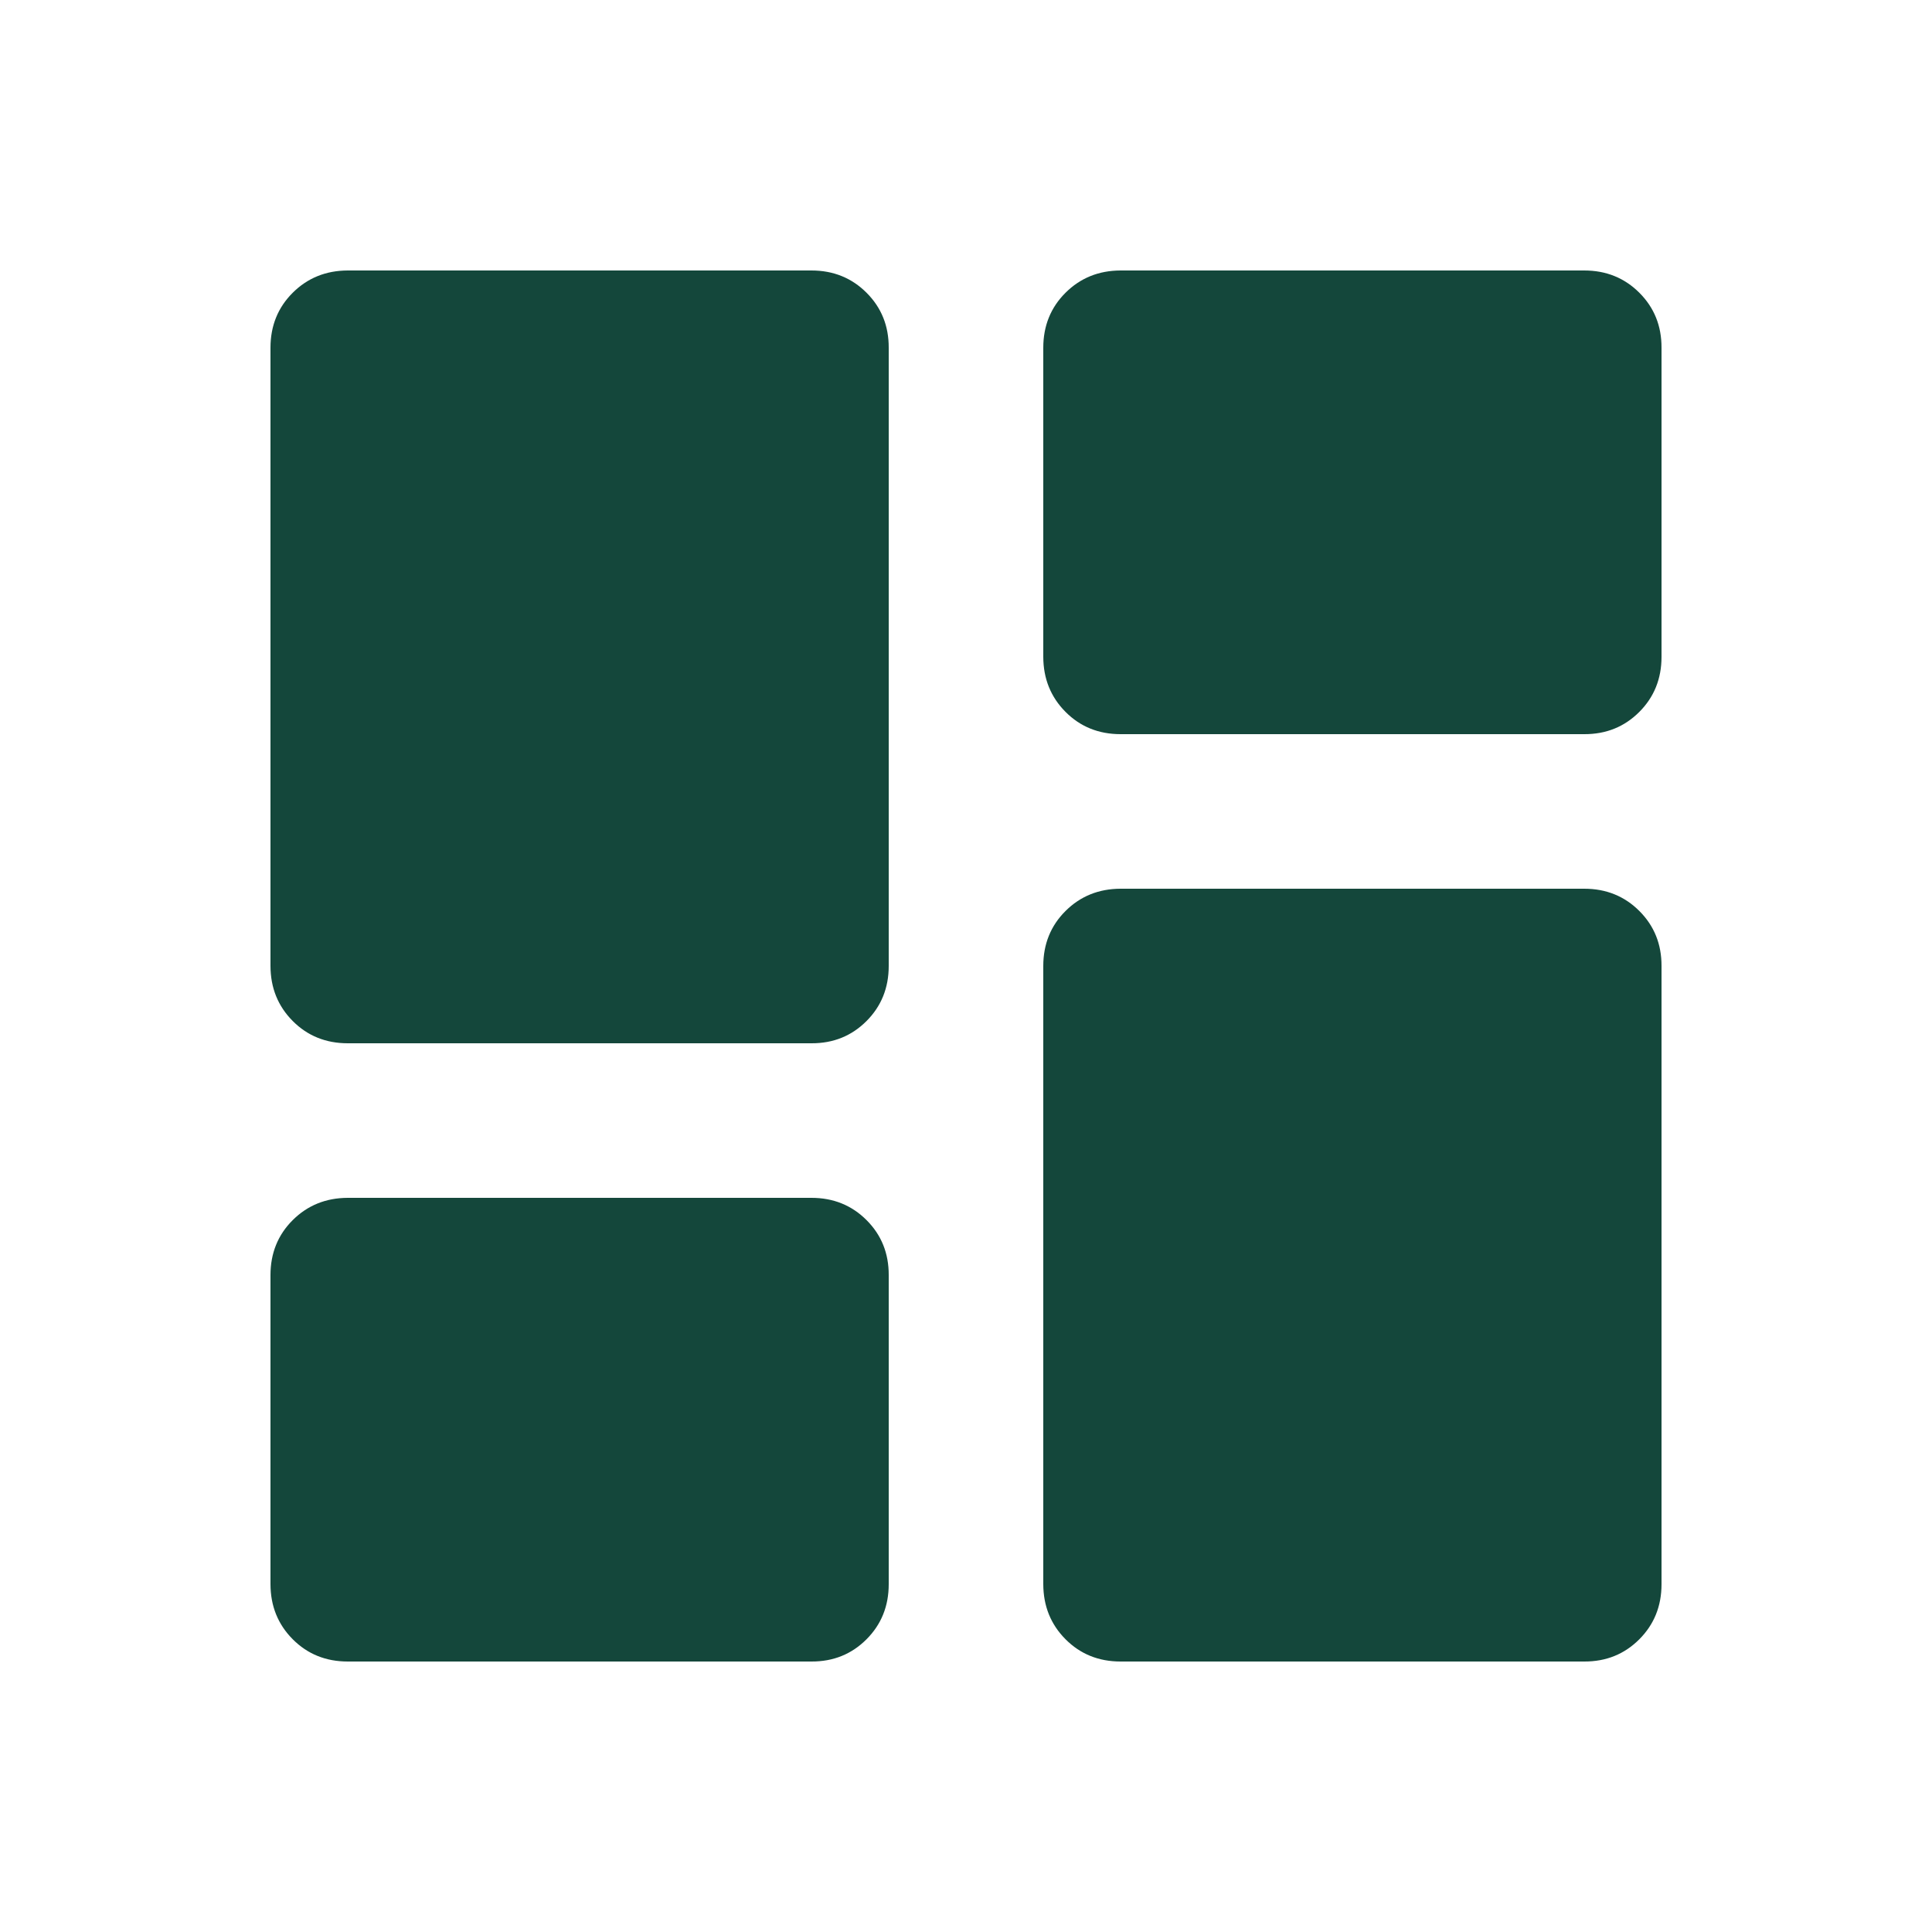 <svg width="25" height="25" viewBox="0 0 25 25" fill="none" xmlns="http://www.w3.org/2000/svg">
<path d="M14.5 9.5C14.217 9.5 13.979 9.404 13.788 9.212C13.597 9.02 13.501 8.783 13.5 8.5V4.5C13.5 4.217 13.596 3.979 13.788 3.788C13.98 3.597 14.217 3.501 14.5 3.5H20.5C20.783 3.5 21.021 3.596 21.213 3.788C21.405 3.98 21.501 4.217 21.5 4.5V8.5C21.5 8.783 21.404 9.021 21.212 9.213C21.02 9.405 20.783 9.501 20.5 9.5H14.5ZM4.5 13.5C4.217 13.5 3.979 13.404 3.788 13.212C3.597 13.02 3.501 12.783 3.5 12.5V4.5C3.5 4.217 3.596 3.979 3.788 3.788C3.98 3.597 4.217 3.501 4.5 3.5H10.5C10.783 3.5 11.021 3.596 11.213 3.788C11.405 3.98 11.501 4.217 11.5 4.5V12.5C11.5 12.783 11.404 13.021 11.212 13.213C11.02 13.405 10.783 13.501 10.5 13.5H4.5ZM14.5 21.5C14.217 21.5 13.979 21.404 13.788 21.212C13.597 21.02 13.501 20.783 13.5 20.5V12.5C13.5 12.217 13.596 11.979 13.788 11.788C13.98 11.597 14.217 11.501 14.5 11.5H20.5C20.783 11.5 21.021 11.596 21.213 11.788C21.405 11.98 21.501 12.217 21.5 12.5V20.5C21.5 20.783 21.404 21.021 21.212 21.213C21.02 21.405 20.783 21.501 20.5 21.5H14.5ZM4.5 21.5C4.217 21.5 3.979 21.404 3.788 21.212C3.597 21.02 3.501 20.783 3.5 20.5V16.5C3.5 16.217 3.596 15.979 3.788 15.788C3.98 15.597 4.217 15.501 4.5 15.5H10.5C10.783 15.5 11.021 15.596 11.213 15.788C11.405 15.98 11.501 16.217 11.5 16.5V20.5C11.5 20.783 11.404 21.021 11.212 21.213C11.02 21.405 10.783 21.501 10.5 21.5H4.5Z" fill="#14473B"/>
</svg>
